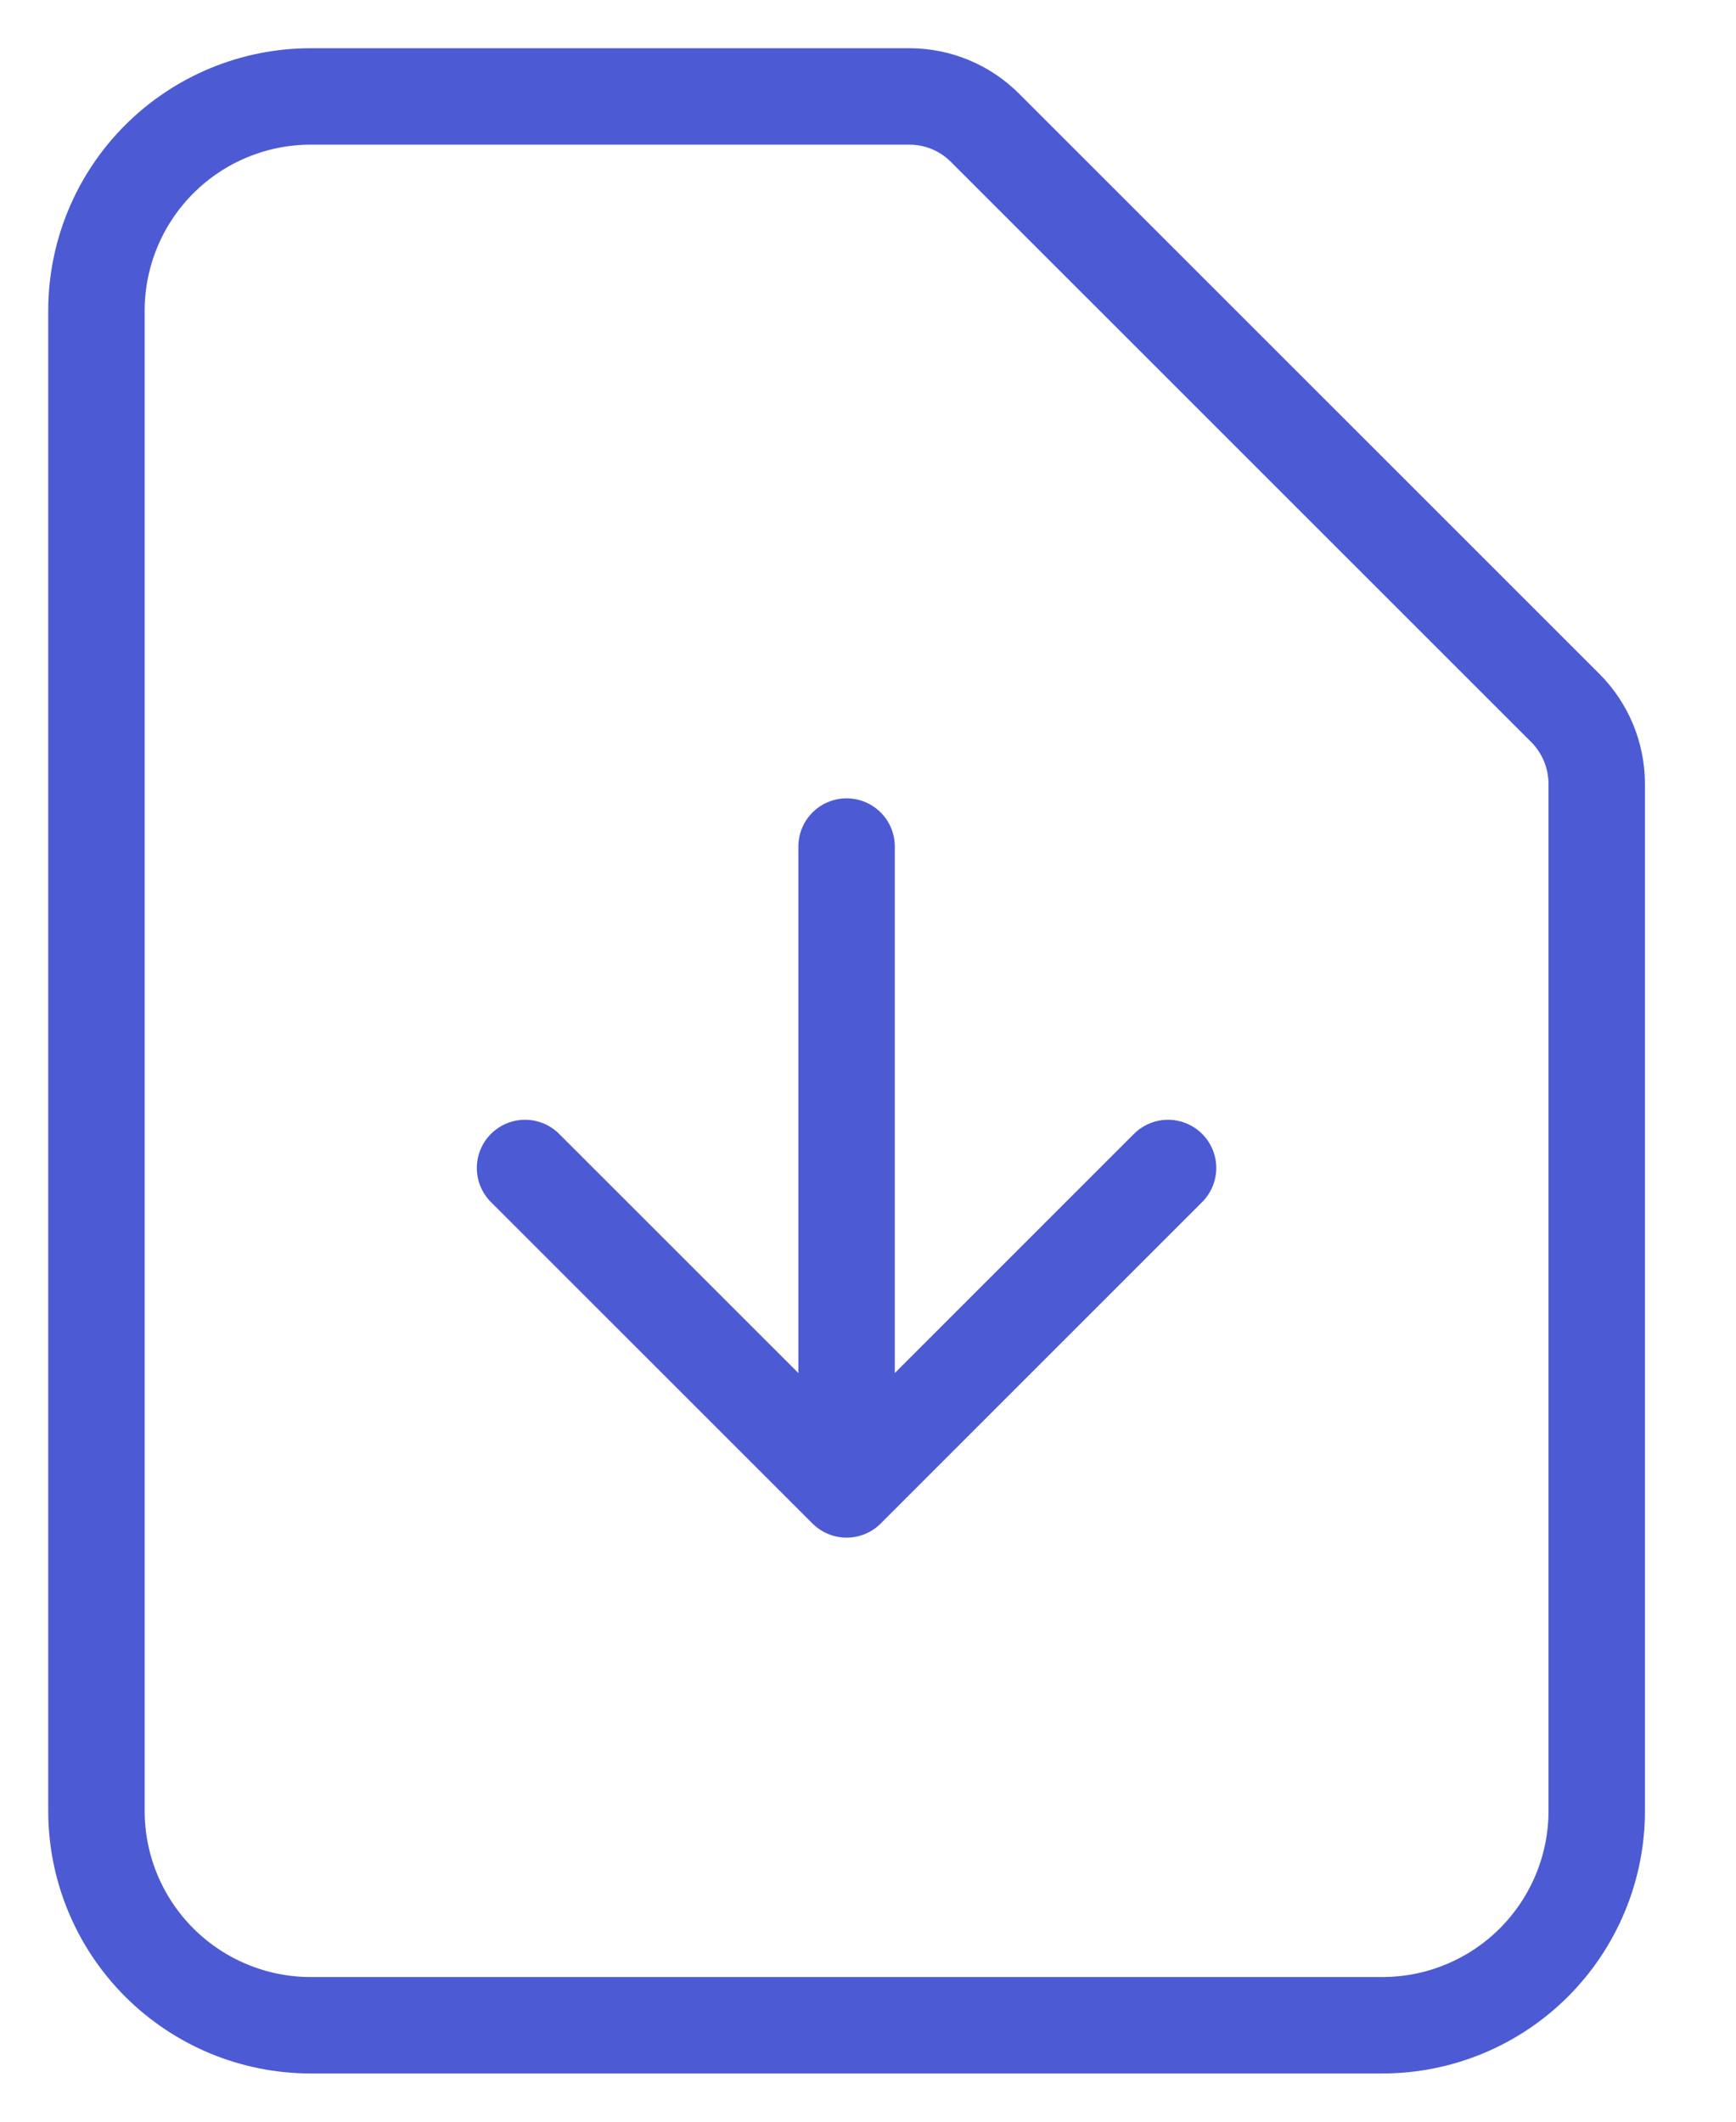 <svg width="18" height="22" viewBox="0 0 18 22" fill="none" xmlns="http://www.w3.org/2000/svg">
<path d="M8.778 8.778V15.444V8.778ZM8.778 15.444L5.444 12.111L8.778 15.444ZM8.778 15.444L12.111 12.111L8.778 15.444ZM14.333 21H3.222C2.633 21 2.068 20.766 1.651 20.349C1.234 19.932 1 19.367 1 18.778V3.222C1 2.633 1.234 2.068 1.651 1.651C2.068 1.234 2.633 1 3.222 1H9.429C9.724 1 10.006 1.117 10.214 1.326L16.23 7.341C16.438 7.549 16.555 7.832 16.556 8.127V18.778C16.556 19.367 16.321 19.932 15.905 20.349C15.488 20.766 14.923 21 14.333 21Z" stroke="#4C5BD4" stroke-linecap="round" stroke-linejoin="round"/>
</svg>
